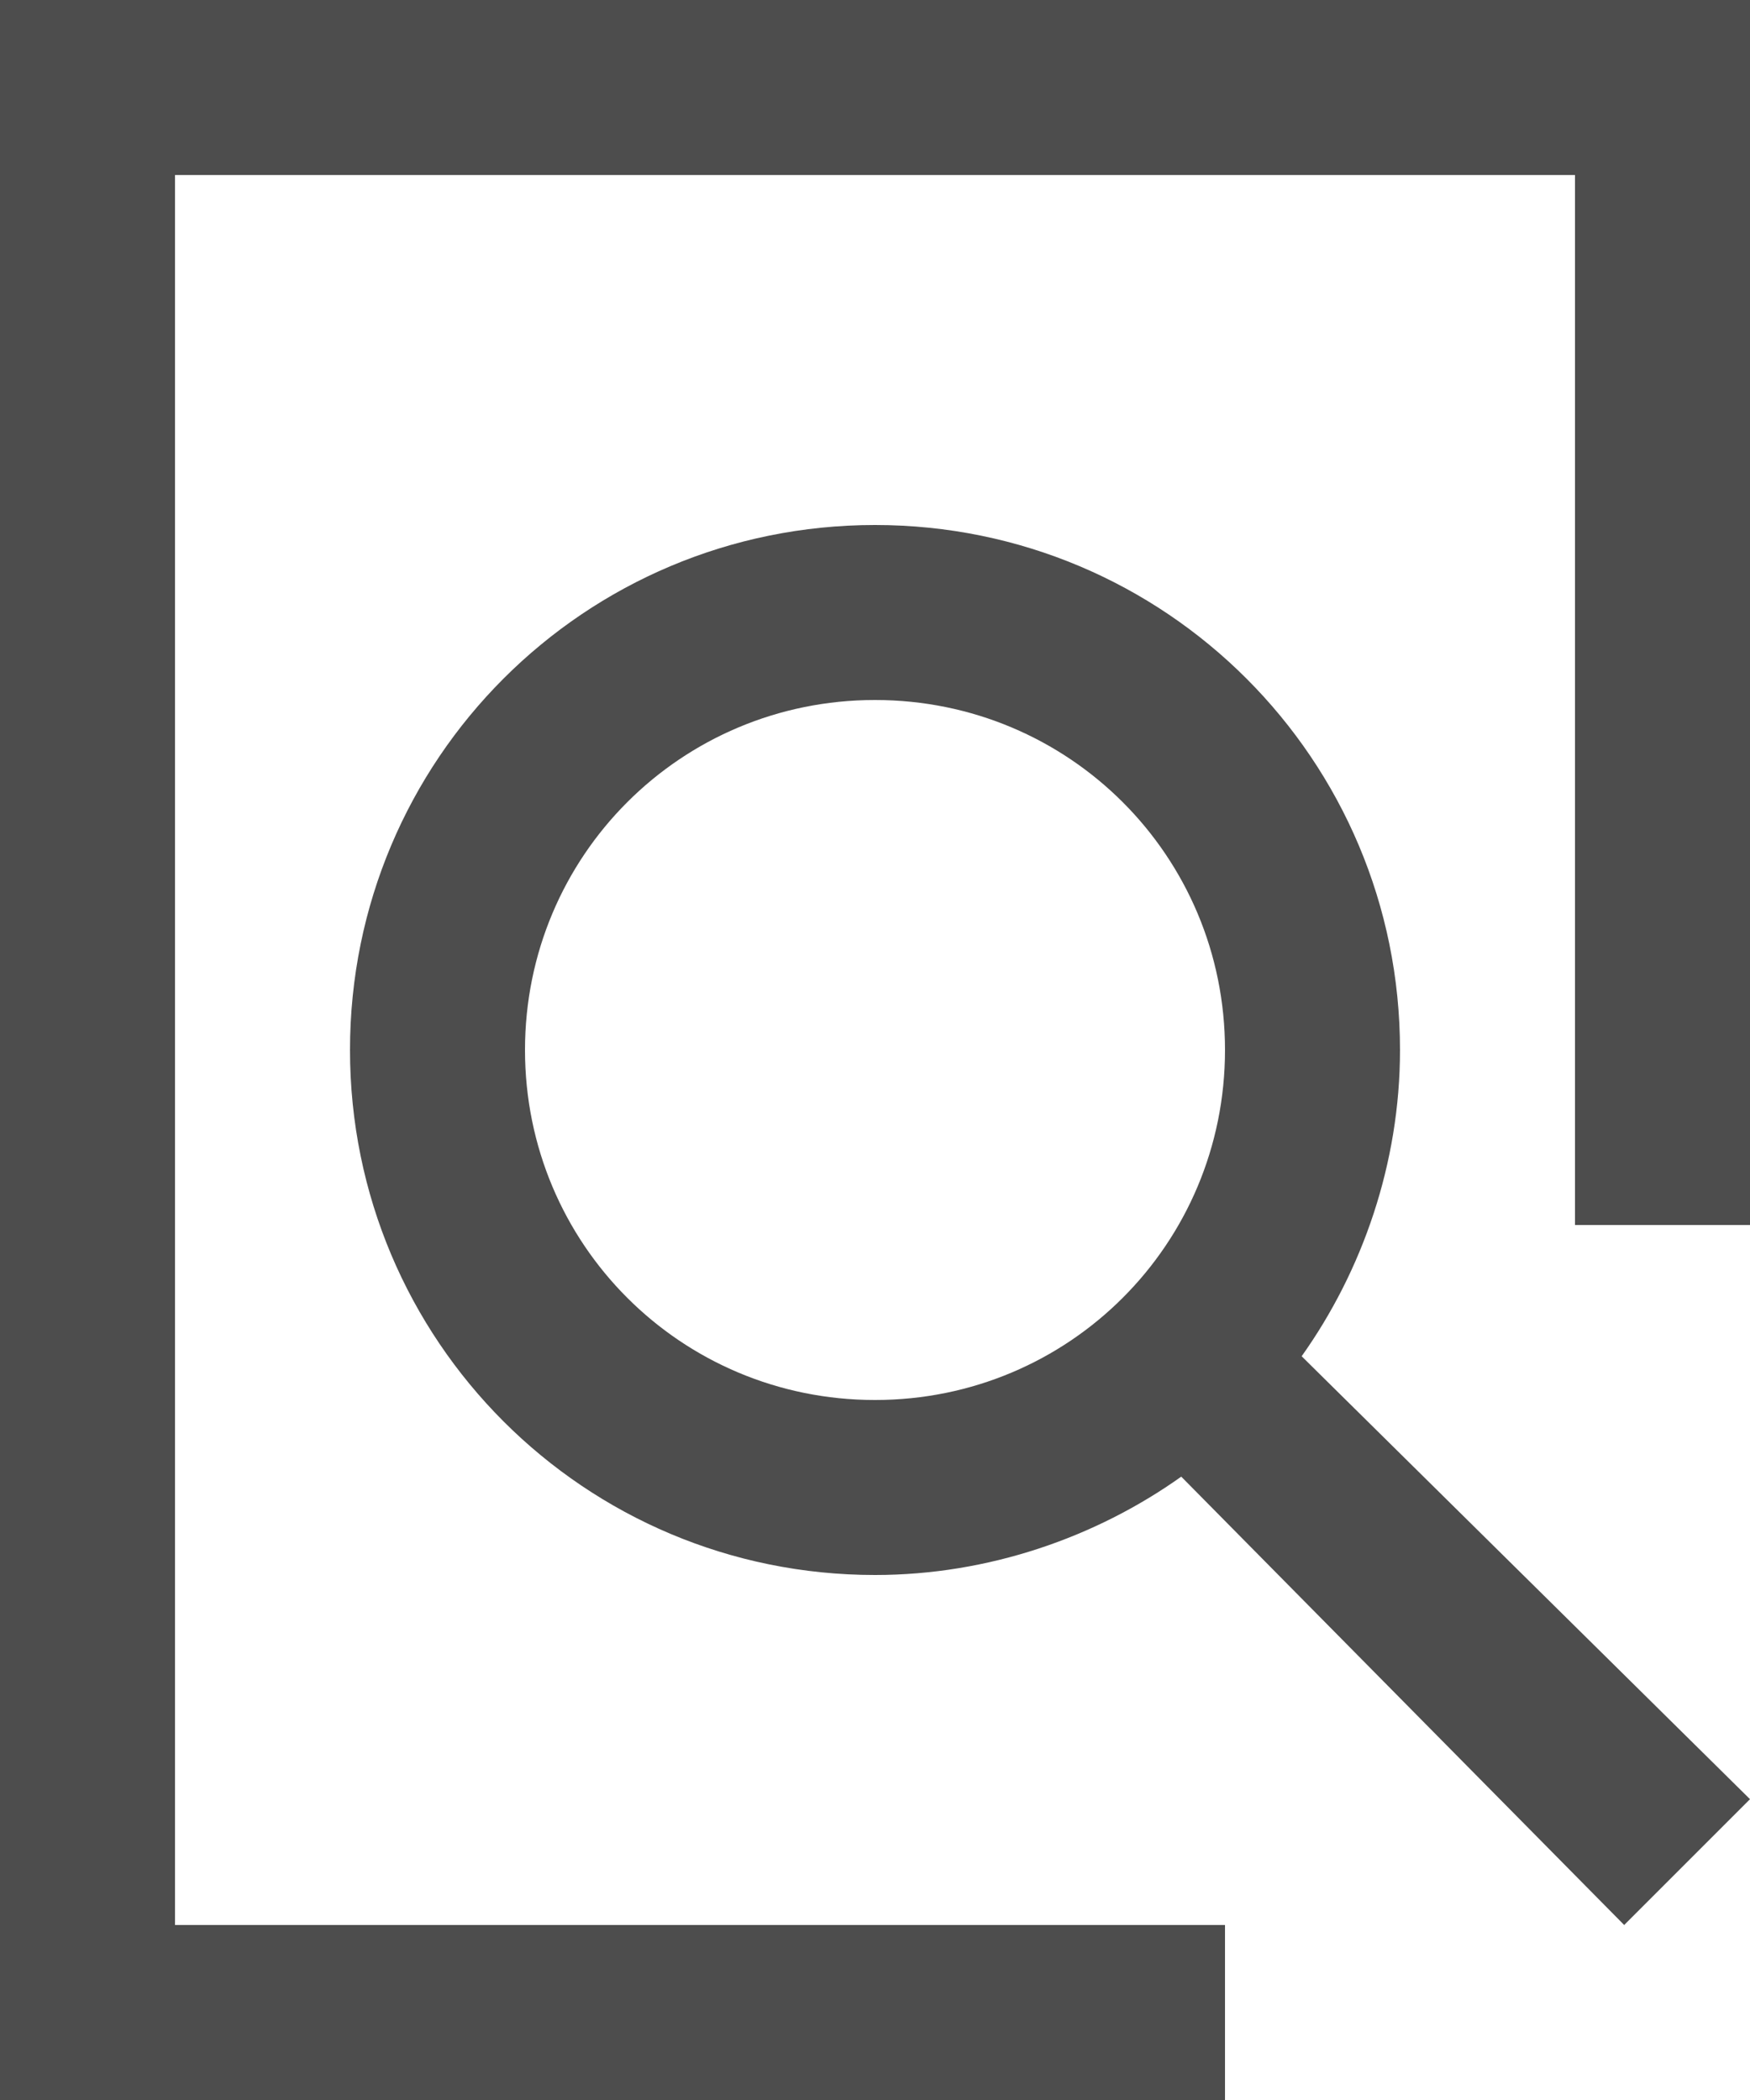 <?xml version="1.0" encoding="UTF-8"?>
<svg xmlns="http://www.w3.org/2000/svg" xmlns:xlink="http://www.w3.org/1999/xlink" width="10pt" height="12pt" viewBox="0 0 10 12" version="1.1">
<g id="surface1">
<path style=" stroke:none;fill-rule:nonzero;fill:rgb(30.196%,30.196%,30.196%);fill-opacity:1;" d="M 0 0 L 0 12 L 7 12 L 7 11 L 1 11 L 1 1 L 9 1 L 9 7 L 10 7 L 10 0 Z M 5 3 C 3.34 3 2 4.34 2 6 C 2 7.66 3.34 9 5 9 C 5.648 9 6.262 8.785 6.75 8.438 L 9.281 11 L 10 10.281 L 7.438 7.75 C 7.785 7.262 8 6.648 8 6 C 8 4.34 6.66 3 5 3 Z M 5 4 C 6.109 4 7 4.891 7 6 C 7 7.109 6.109 8 5 8 C 3.891 8 3 7.109 3 6 C 3 4.891 3.891 4 5 4 Z M 5 4 "/>
</g>
</svg>
